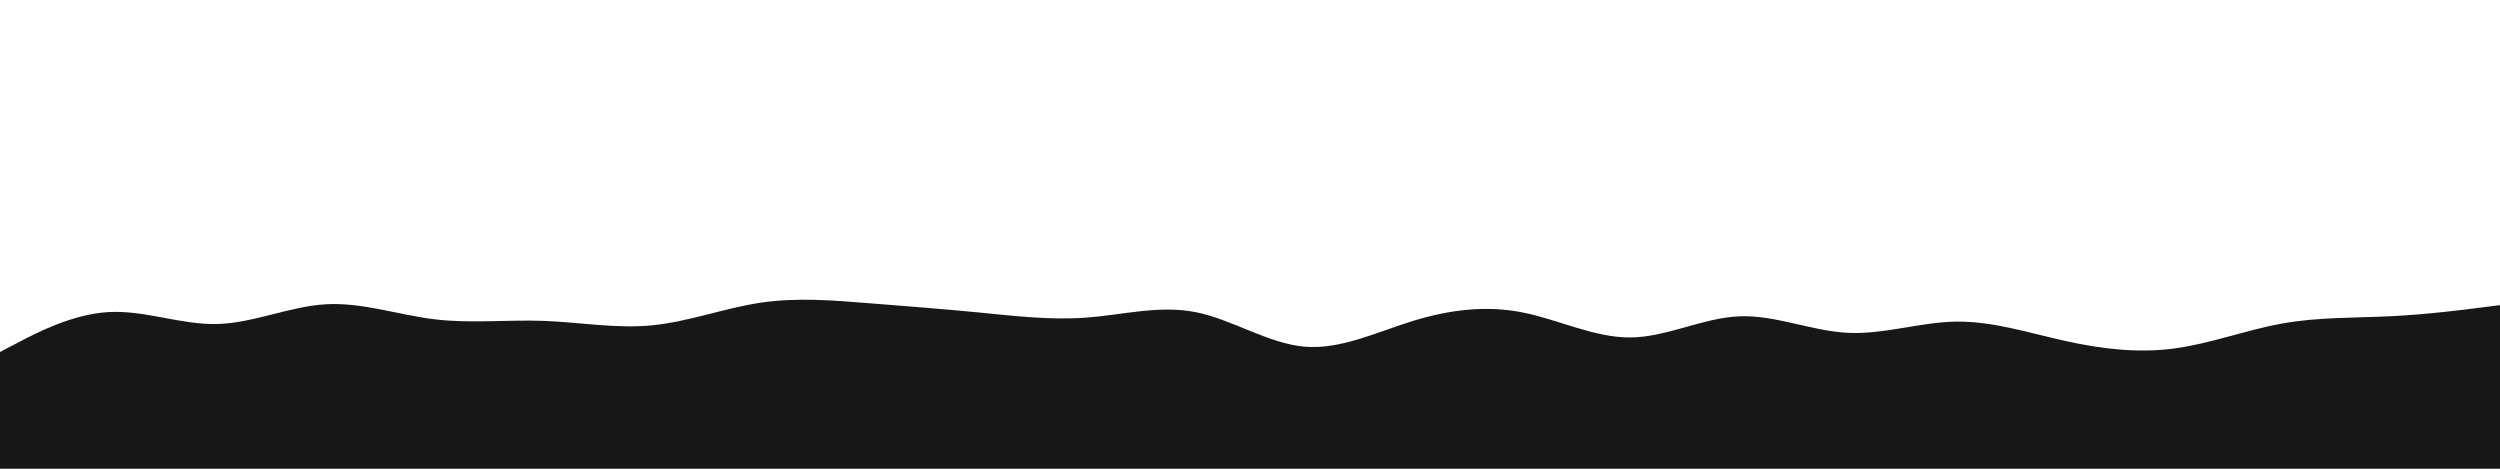 <svg id="visual" viewBox="0 0 5760 1080" width="5760" height="1080" xmlns="http://www.w3.org/2000/svg" xmlns:xlink="http://www.w3.org/1999/xlink" version="1.1"><path d="M0 811L41.7 789.2C83.3 767.3 166.7 723.7 250.2 719C333.7 714.3 417.3 748.7 500.8 746.5C584.3 744.3 667.7 705.7 751.2 701C834.7 696.3 918.3 725.7 1001.8 735.7C1085.3 745.7 1168.7 736.3 1252.2 739.3C1335.7 742.3 1419.3 757.7 1502.8 749.5C1586.3 741.3 1669.7 709.7 1753 697.3C1836.3 685 1919.7 692 2003.2 698.7C2086.7 705.3 2170.3 711.7 2253.8 719.8C2337.3 728 2420.7 738 2504.2 731.7C2587.7 725.3 2671.3 702.7 2754.8 719.2C2838.3 735.7 2921.7 791.3 3005.2 798.7C3088.7 806 3172.3 765 3255.8 739.3C3339.3 713.7 3422.7 703.3 3506.2 719.5C3589.7 735.7 3673.3 778.3 3756.8 777.5C3840.3 776.7 3923.7 732.3 4007 728.8C4090.3 725.3 4173.7 762.7 4257.2 766.8C4340.7 771 4424.3 742 4507.8 741C4591.3 740 4674.7 767 4758.2 785.5C4841.7 804 4925.3 814 5008.8 803C5092.3 792 5175.7 760 5259.2 745.2C5342.7 730.3 5426.3 732.7 5509.8 728.5C5593.3 724.3 5676.7 713.7 5718.3 708.3L5760 703L5760 1081L5718.3 1081C5676.7 1081 5593.3 1081 5509.8 1081C5426.3 1081 5342.7 1081 5259.2 1081C5175.7 1081 5092.3 1081 5008.8 1081C4925.3 1081 4841.7 1081 4758.2 1081C4674.7 1081 4591.3 1081 4507.8 1081C4424.3 1081 4340.7 1081 4257.2 1081C4173.7 1081 4090.3 1081 4007 1081C3923.7 1081 3840.3 1081 3756.8 1081C3673.3 1081 3589.7 1081 3506.2 1081C3422.7 1081 3339.3 1081 3255.8 1081C3172.3 1081 3088.7 1081 3005.2 1081C2921.7 1081 2838.3 1081 2754.8 1081C2671.3 1081 2587.7 1081 2504.2 1081C2420.7 1081 2337.3 1081 2253.8 1081C2170.3 1081 2086.7 1081 2003.2 1081C1919.7 1081 1836.3 1081 1753 1081C1669.7 1081 1586.3 1081 1502.8 1081C1419.3 1081 1335.7 1081 1252.2 1081C1168.7 1081 1085.3 1081 1001.8 1081C918.3 1081 834.7 1081 751.2 1081C667.7 1081 584.3 1081 500.8 1081C417.3 1081 333.7 1081 250.2 1081C166.7 1081 83.3 1081 41.7 1081L0 1081Z" fill="#171717"></path></svg>